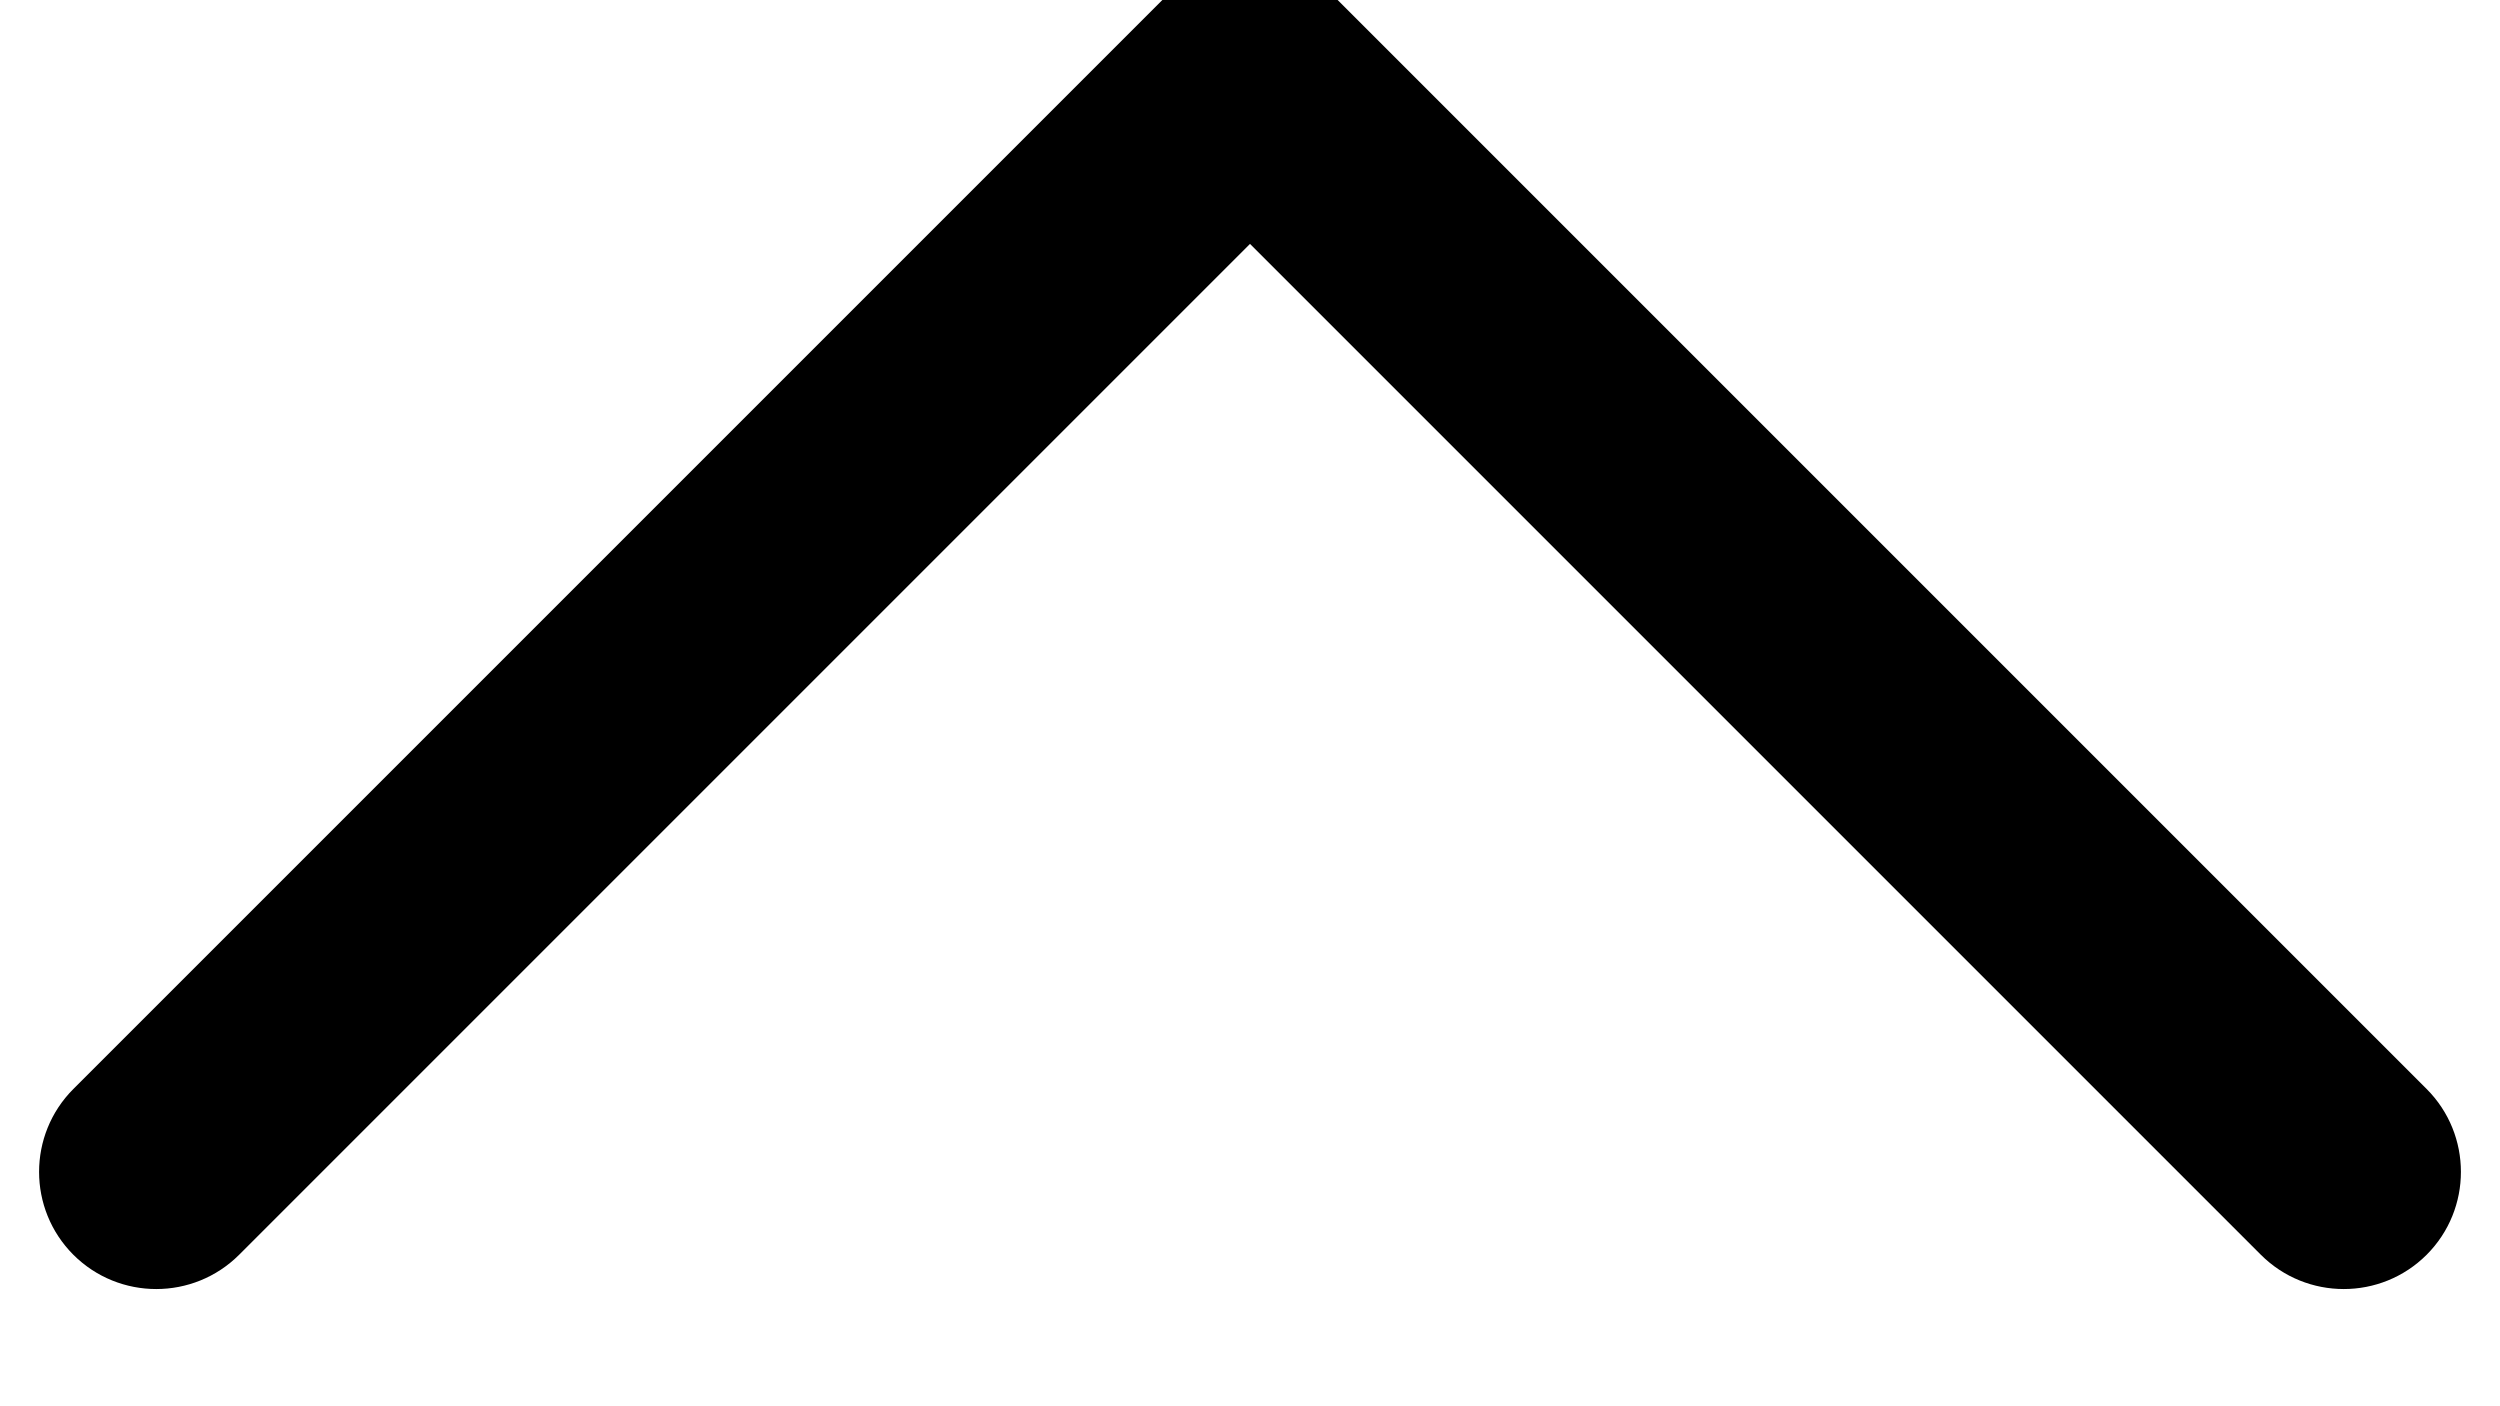 <svg width="32" height="18" viewBox="0 0 32 18" fill="none" xmlns="http://www.w3.org/2000/svg" xmlns:xlink="http://www.w3.org/1999/xlink">
<path d="M31.061,2.061C31.646,1.475 31.646,0.525 31.061,-0.061C30.475,-0.646 29.525,-0.646 28.939,-0.061L31.061,2.061ZM16,15L14.939,16.061C15.525,16.646 16.475,16.646 17.061,16.061L16,15ZM3.061,-0.061C2.475,-0.646 1.525,-0.646 0.939,-0.061C0.354,0.525 0.354,1.475 0.939,2.061L3.061,-0.061ZM28.939,-0.061L14.939,13.939L17.061,16.061L31.061,2.061L28.939,-0.061ZM17.061,13.939L3.061,-0.061L0.939,2.061L14.939,16.061L17.061,13.939Z" transform="rotate(180 16 8)" fill="#000000"/>
</svg>
